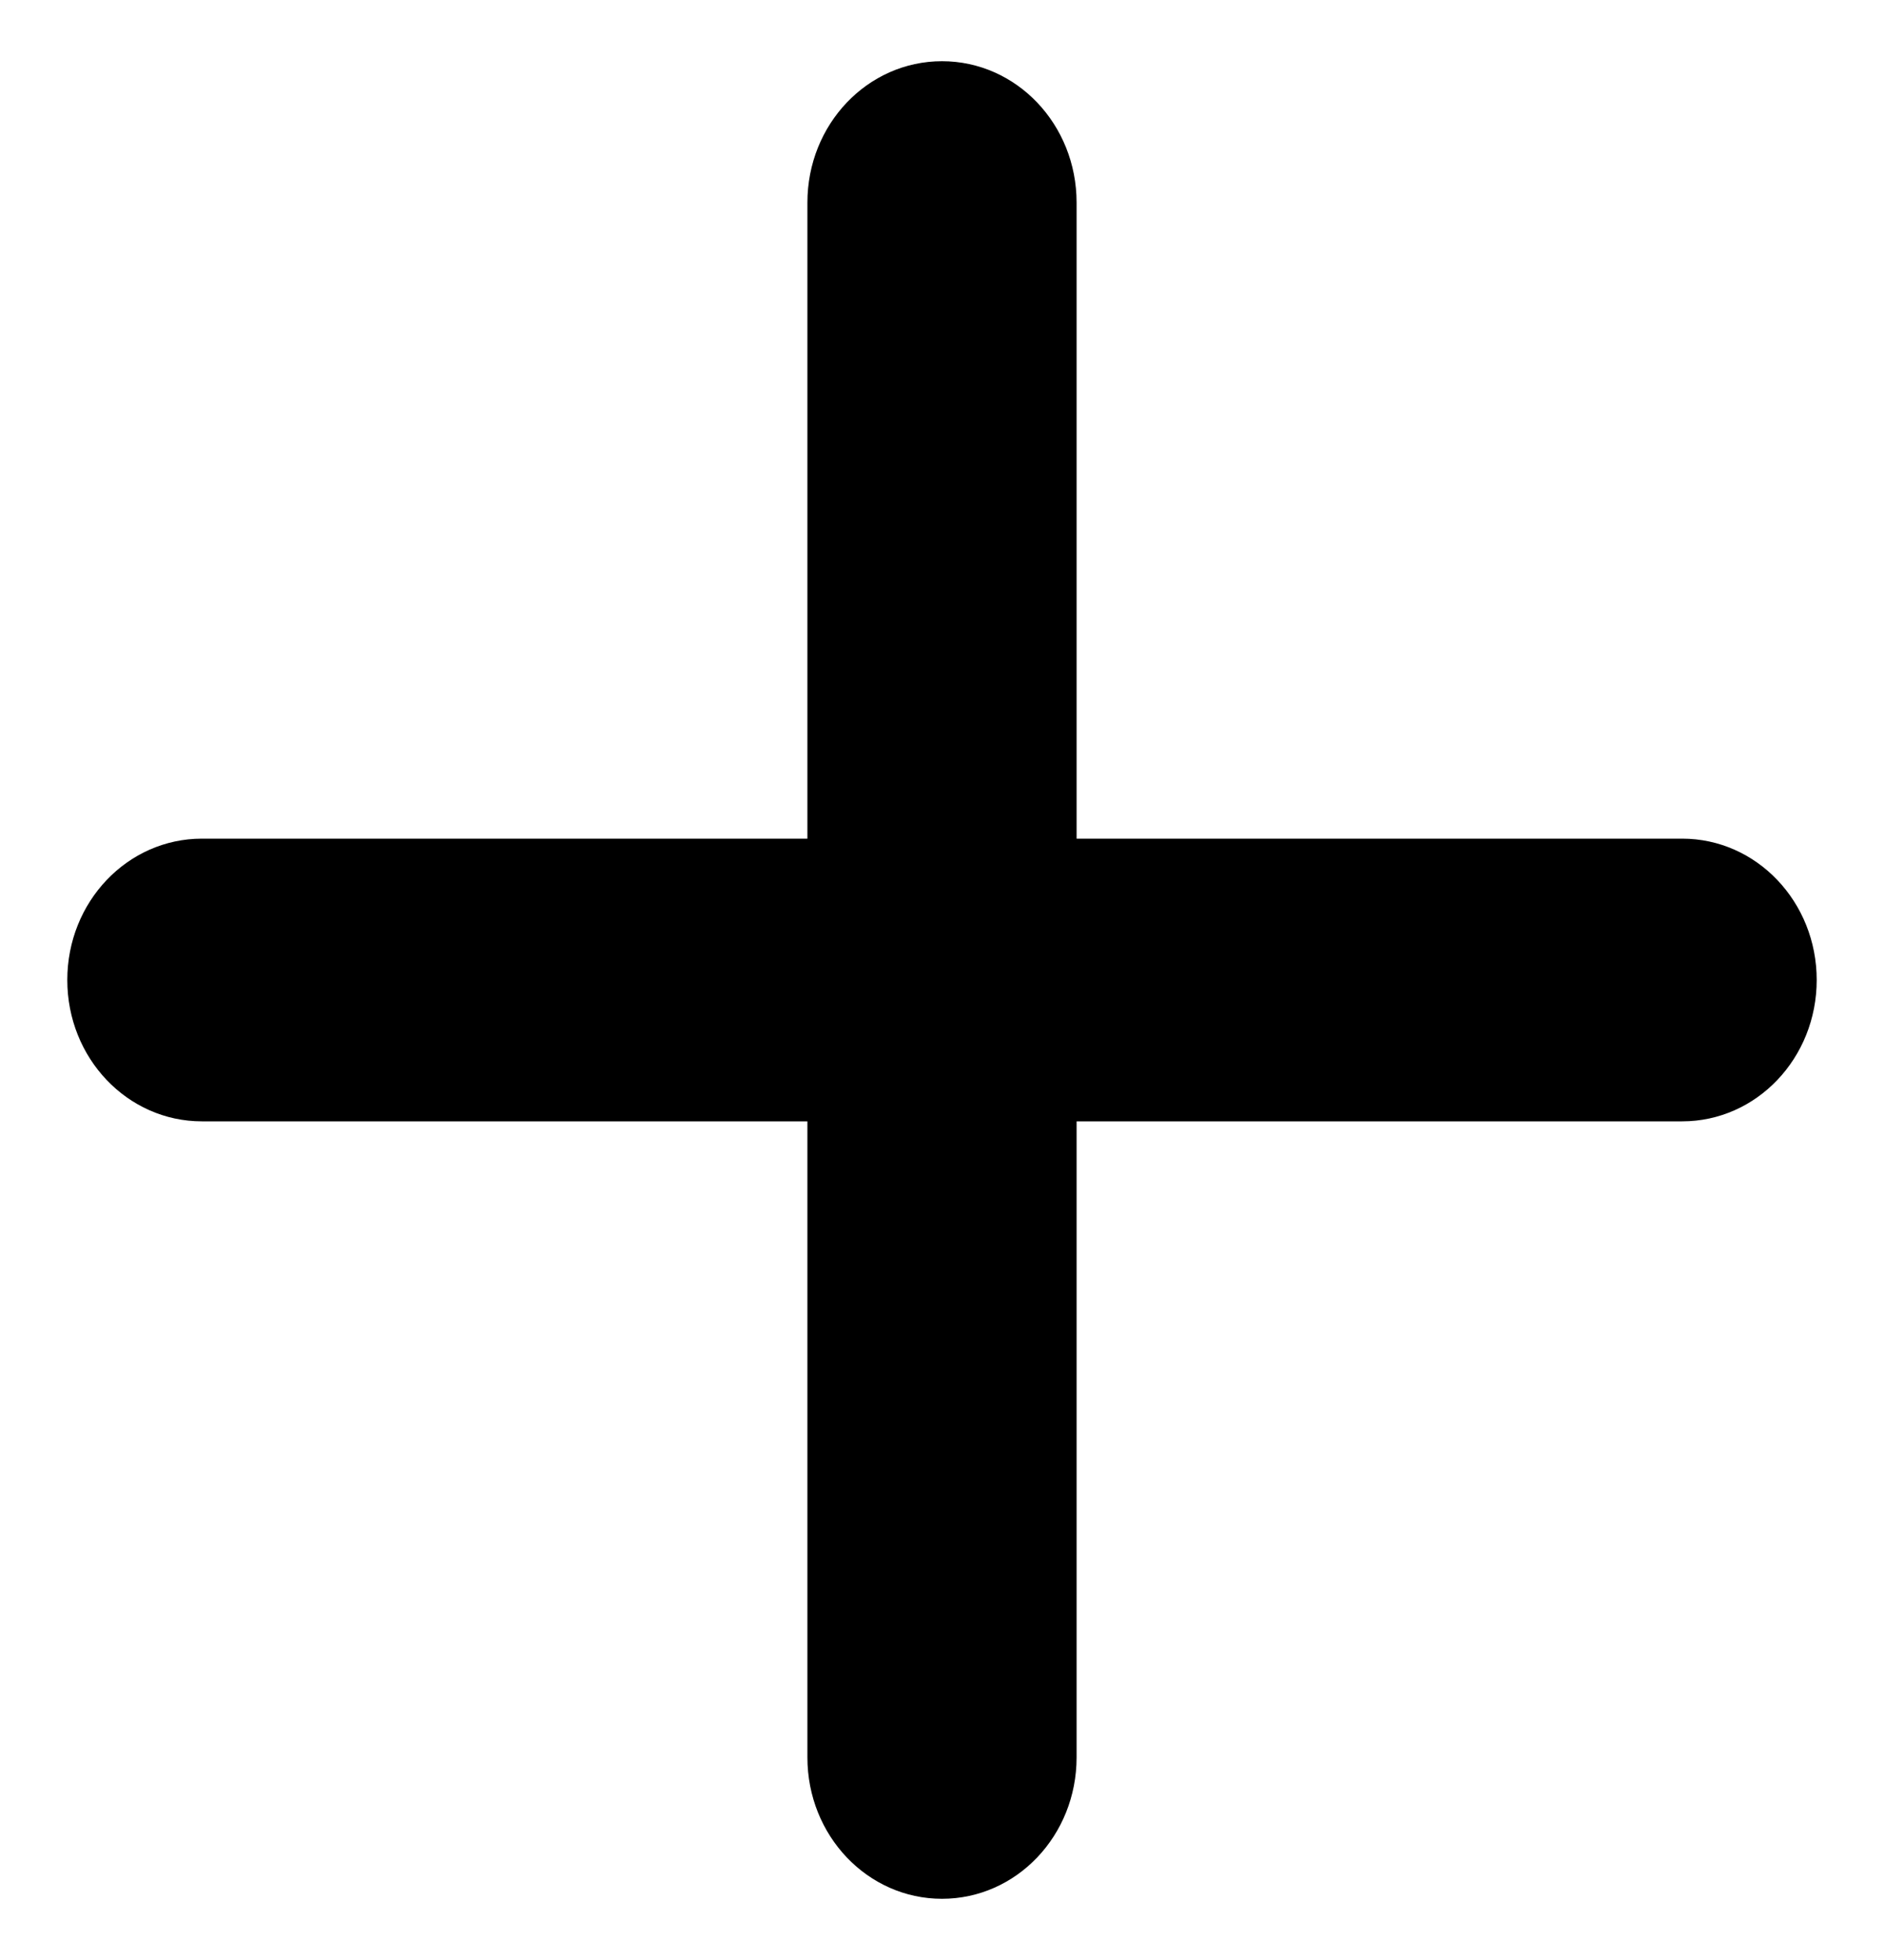 <svg width="25" height="26" viewBox="0 0 25 26" fill="none" xmlns="http://www.w3.org/2000/svg">
<path d="M14.286 2.688C14.286 1.65 13.488 0.812 12.5 0.812C11.512 0.812 10.714 1.65 10.714 2.688V11.125H2.679C1.691 11.125 0.893 11.963 0.893 13C0.893 14.037 1.691 14.875 2.679 14.875H10.714V23.312C10.714 24.35 11.512 25.188 12.5 25.188C13.488 25.188 14.286 24.35 14.286 23.312V14.875H22.322C23.309 14.875 24.107 14.037 24.107 13C24.107 11.963 23.309 11.125 22.322 11.125H14.286V2.688Z" fill="black"/>
</svg>
